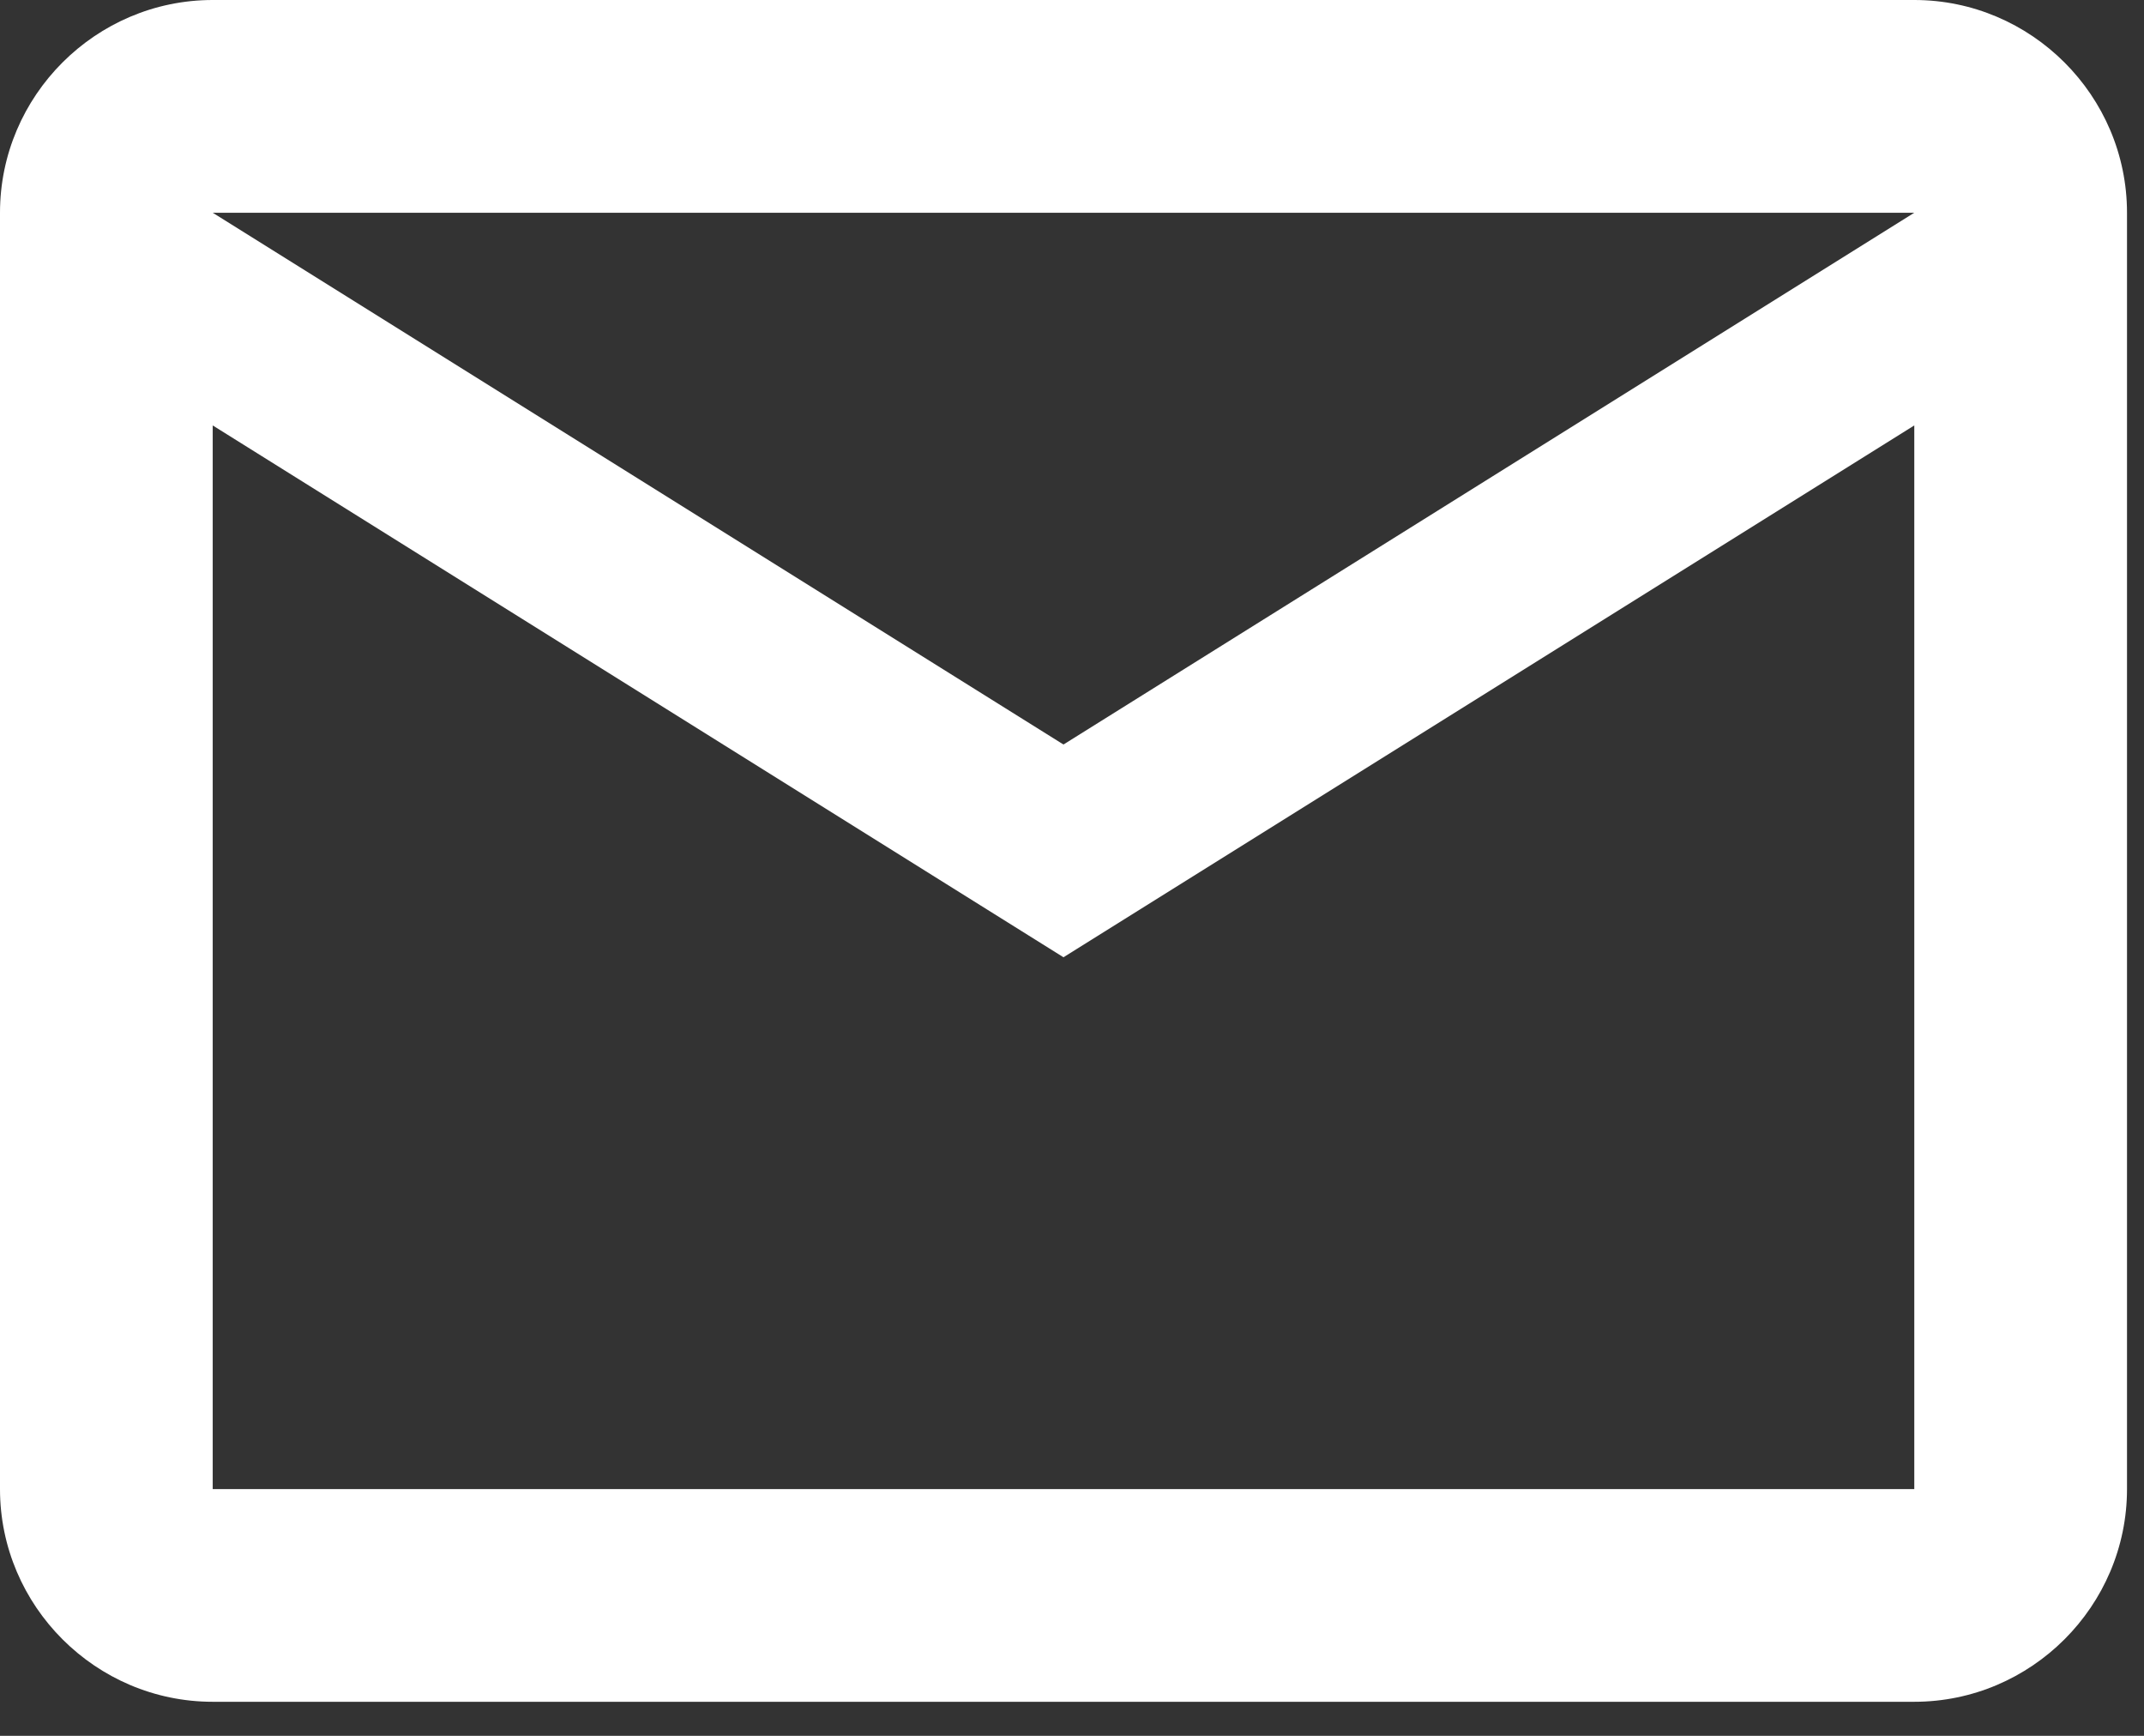 <svg width="42" height="34" viewBox="0 0 42 34" fill="none" xmlns="http://www.w3.org/2000/svg">
<rect x="0" y="0" width="42" height="34" fill="#333333" stroke="none"/>
<path d="M41.667 4.167C41.667 1.875 39.792 0 37.5 0H4.167C1.875 0 0 1.875 0 4.167V29.167C0 31.458 1.875 33.333 4.167 33.333H37.5C39.792 33.333 41.667 31.458 41.667 29.167V4.167ZM37.5 4.167L20.833 14.583L4.167 4.167H37.5ZM37.5 29.167H4.167V8.333L20.833 18.75L37.5 8.333V29.167Z" fill="white"/>
</svg>
